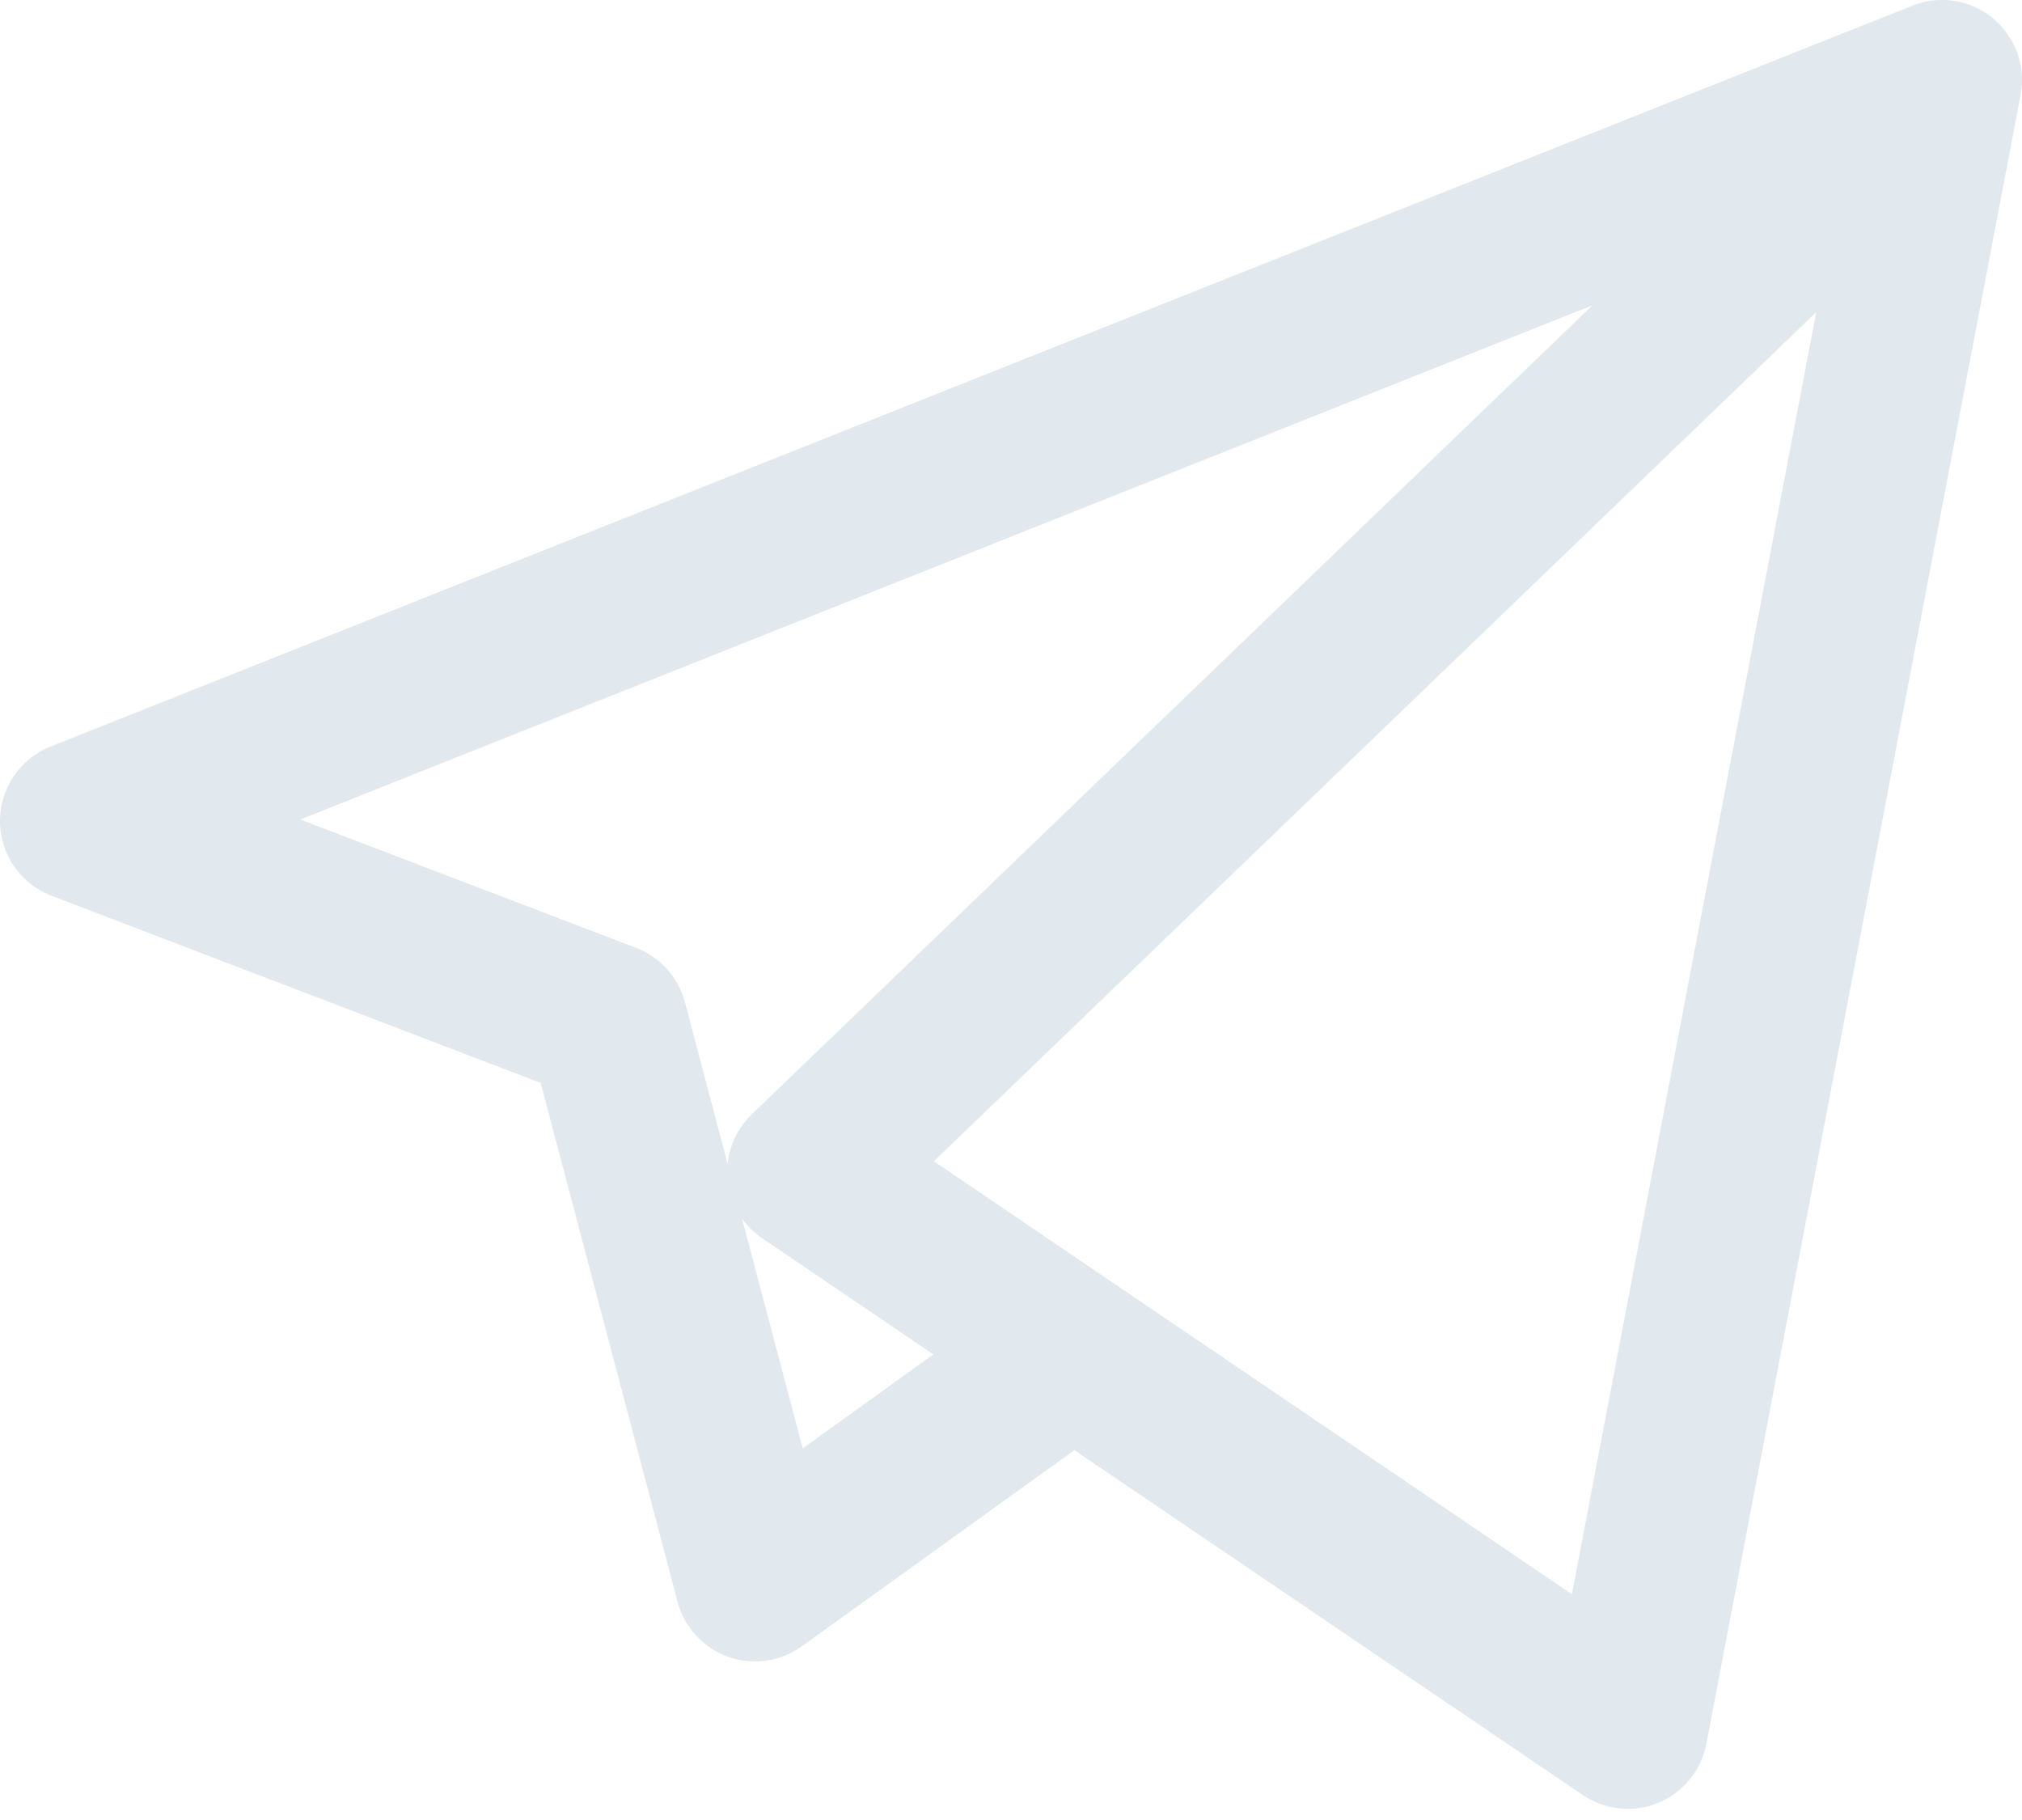 <svg width="20" height="18" viewBox="0 0 20 18" version="1.1" xmlns="http://www.w3.org/2000/svg" xmlns:xlink="http://www.w3.org/1999/xlink">
<title>Vector</title>
<desc>Created using Figma</desc>
<g id="Canvas" transform="translate(7422 -809)">
<g id="Vector">
<use xlink:href="#path0_fill" transform="translate(-7422 809)" fill="#E1E8EE"/>
</g>
</g>
<defs>
<path id="path0_fill" d="M 16.101 17.89C 15.944 17.89 15.789 17.843 15.656 17.753L 10.627 14.342L 7.93 16.283C 7.719 16.435 7.446 16.473 7.2 16.385C 6.955 16.297 6.769 16.094 6.702 15.842L 5.348 10.71L 0.509 8.859C 0.204 8.743 0.002 8.451 1.84203e-05 8.125C -0.002 7.799 0.196 7.505 0.499 7.384L 18.899 0.063C 18.982 0.027 19.07 0.007 19.16 0.001C 19.192 -0 19.224 -0 19.255 0.001C 19.44 0.012 19.621 0.087 19.762 0.226C 19.777 0.241 19.791 0.255 19.804 0.271C 19.921 0.404 19.986 0.568 19.998 0.734C 20.001 0.776 20.001 0.818 19.997 0.86C 19.994 0.89 19.99 0.921 19.984 0.95L 16.878 17.246C 16.828 17.508 16.65 17.727 16.404 17.829C 16.306 17.87 16.203 17.89 16.101 17.89ZM 11.069 12.728L 15.548 15.767L 17.965 3.087L 9.237 11.485L 11.048 12.714C 11.055 12.718 11.062 12.723 11.069 12.728ZM 7.34 12.053L 7.94 14.325L 9.232 13.395L 7.54 12.247C 7.461 12.194 7.394 12.128 7.34 12.053ZM 2.97 8.105L 6.293 9.375C 6.531 9.466 6.71 9.667 6.775 9.913L 7.197 11.51C 7.216 11.326 7.3 11.152 7.435 11.022L 15.752 3.019L 2.97 8.105Z"/>
</defs>
</svg>
